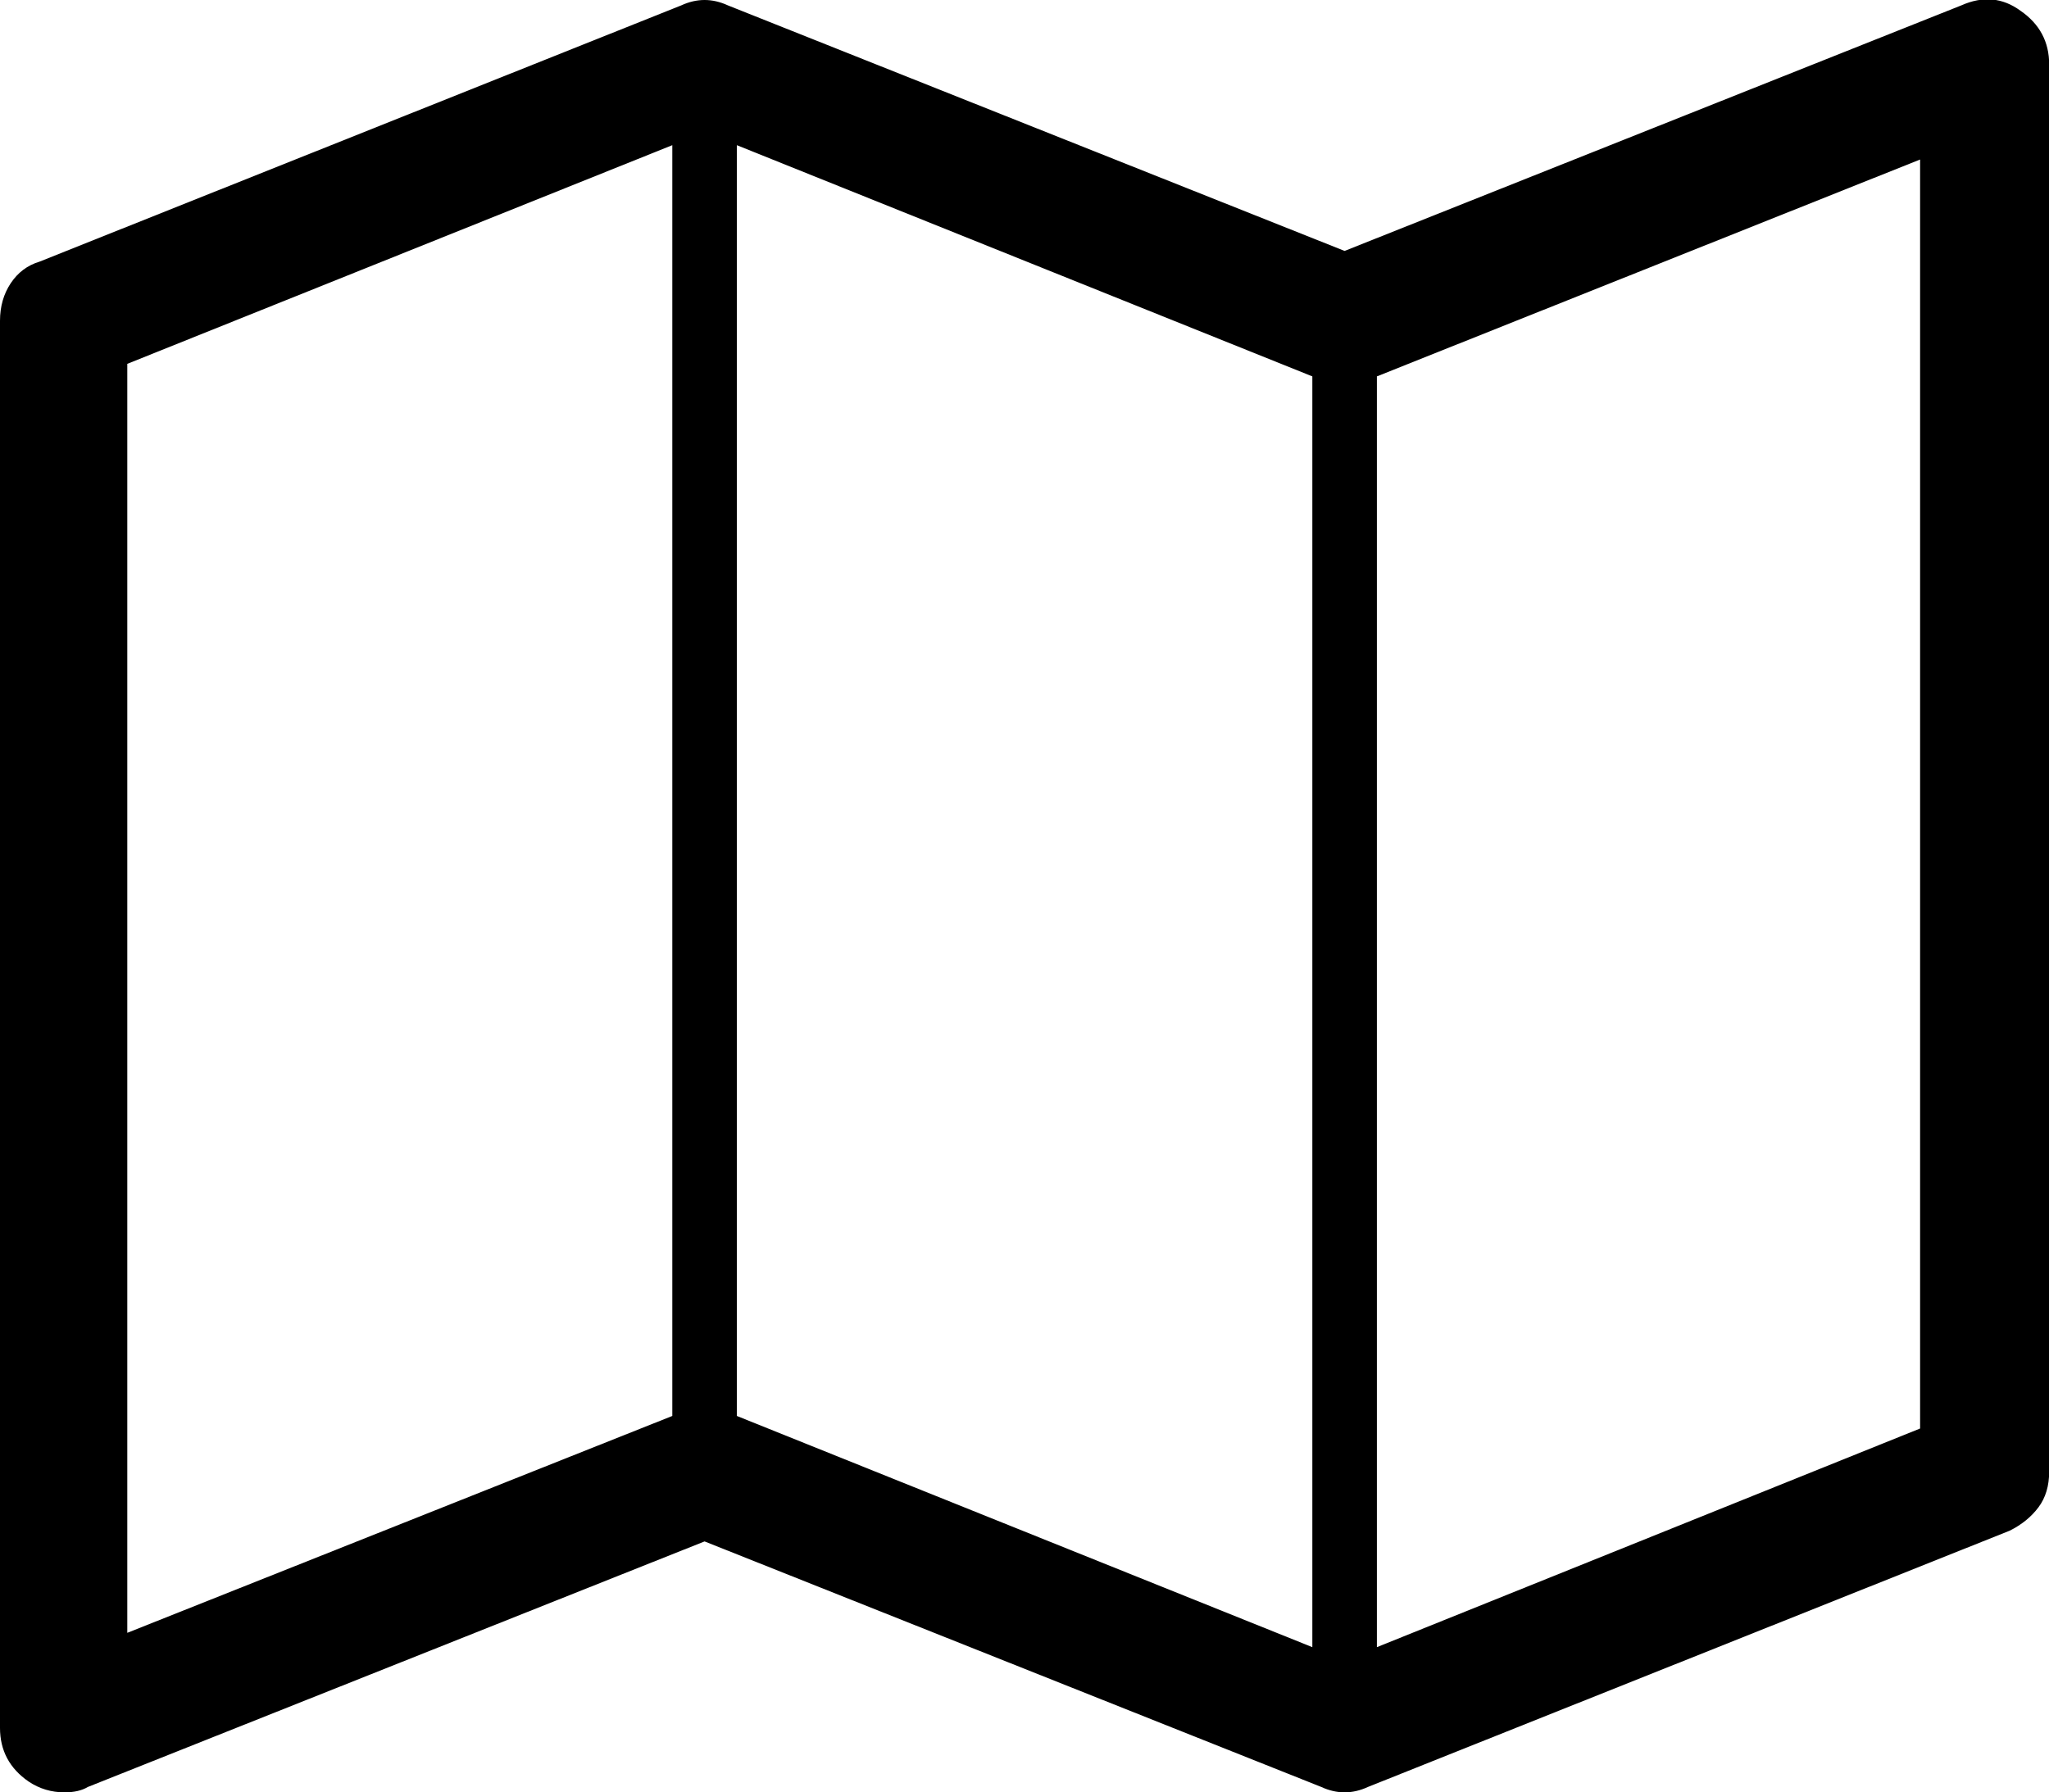 <svg xmlns="http://www.w3.org/2000/svg" viewBox="0 0 1142.9 1000"><path d="M1127 6q16 11 16 30v785q0 12-6 20t-16 13L763 997q-13 6-26 0L393 860 49 997q-5 3-13 3-11 0-20-6-16-11-16-30V179q0-12 6-21t16-12L380 3q13-6 26 0l344 137L1094 3q18-8 33 3zM411 81v709l321 129V210zM71 203v708l304-121V81zm1000 594V89L768 210v709z"/></svg>